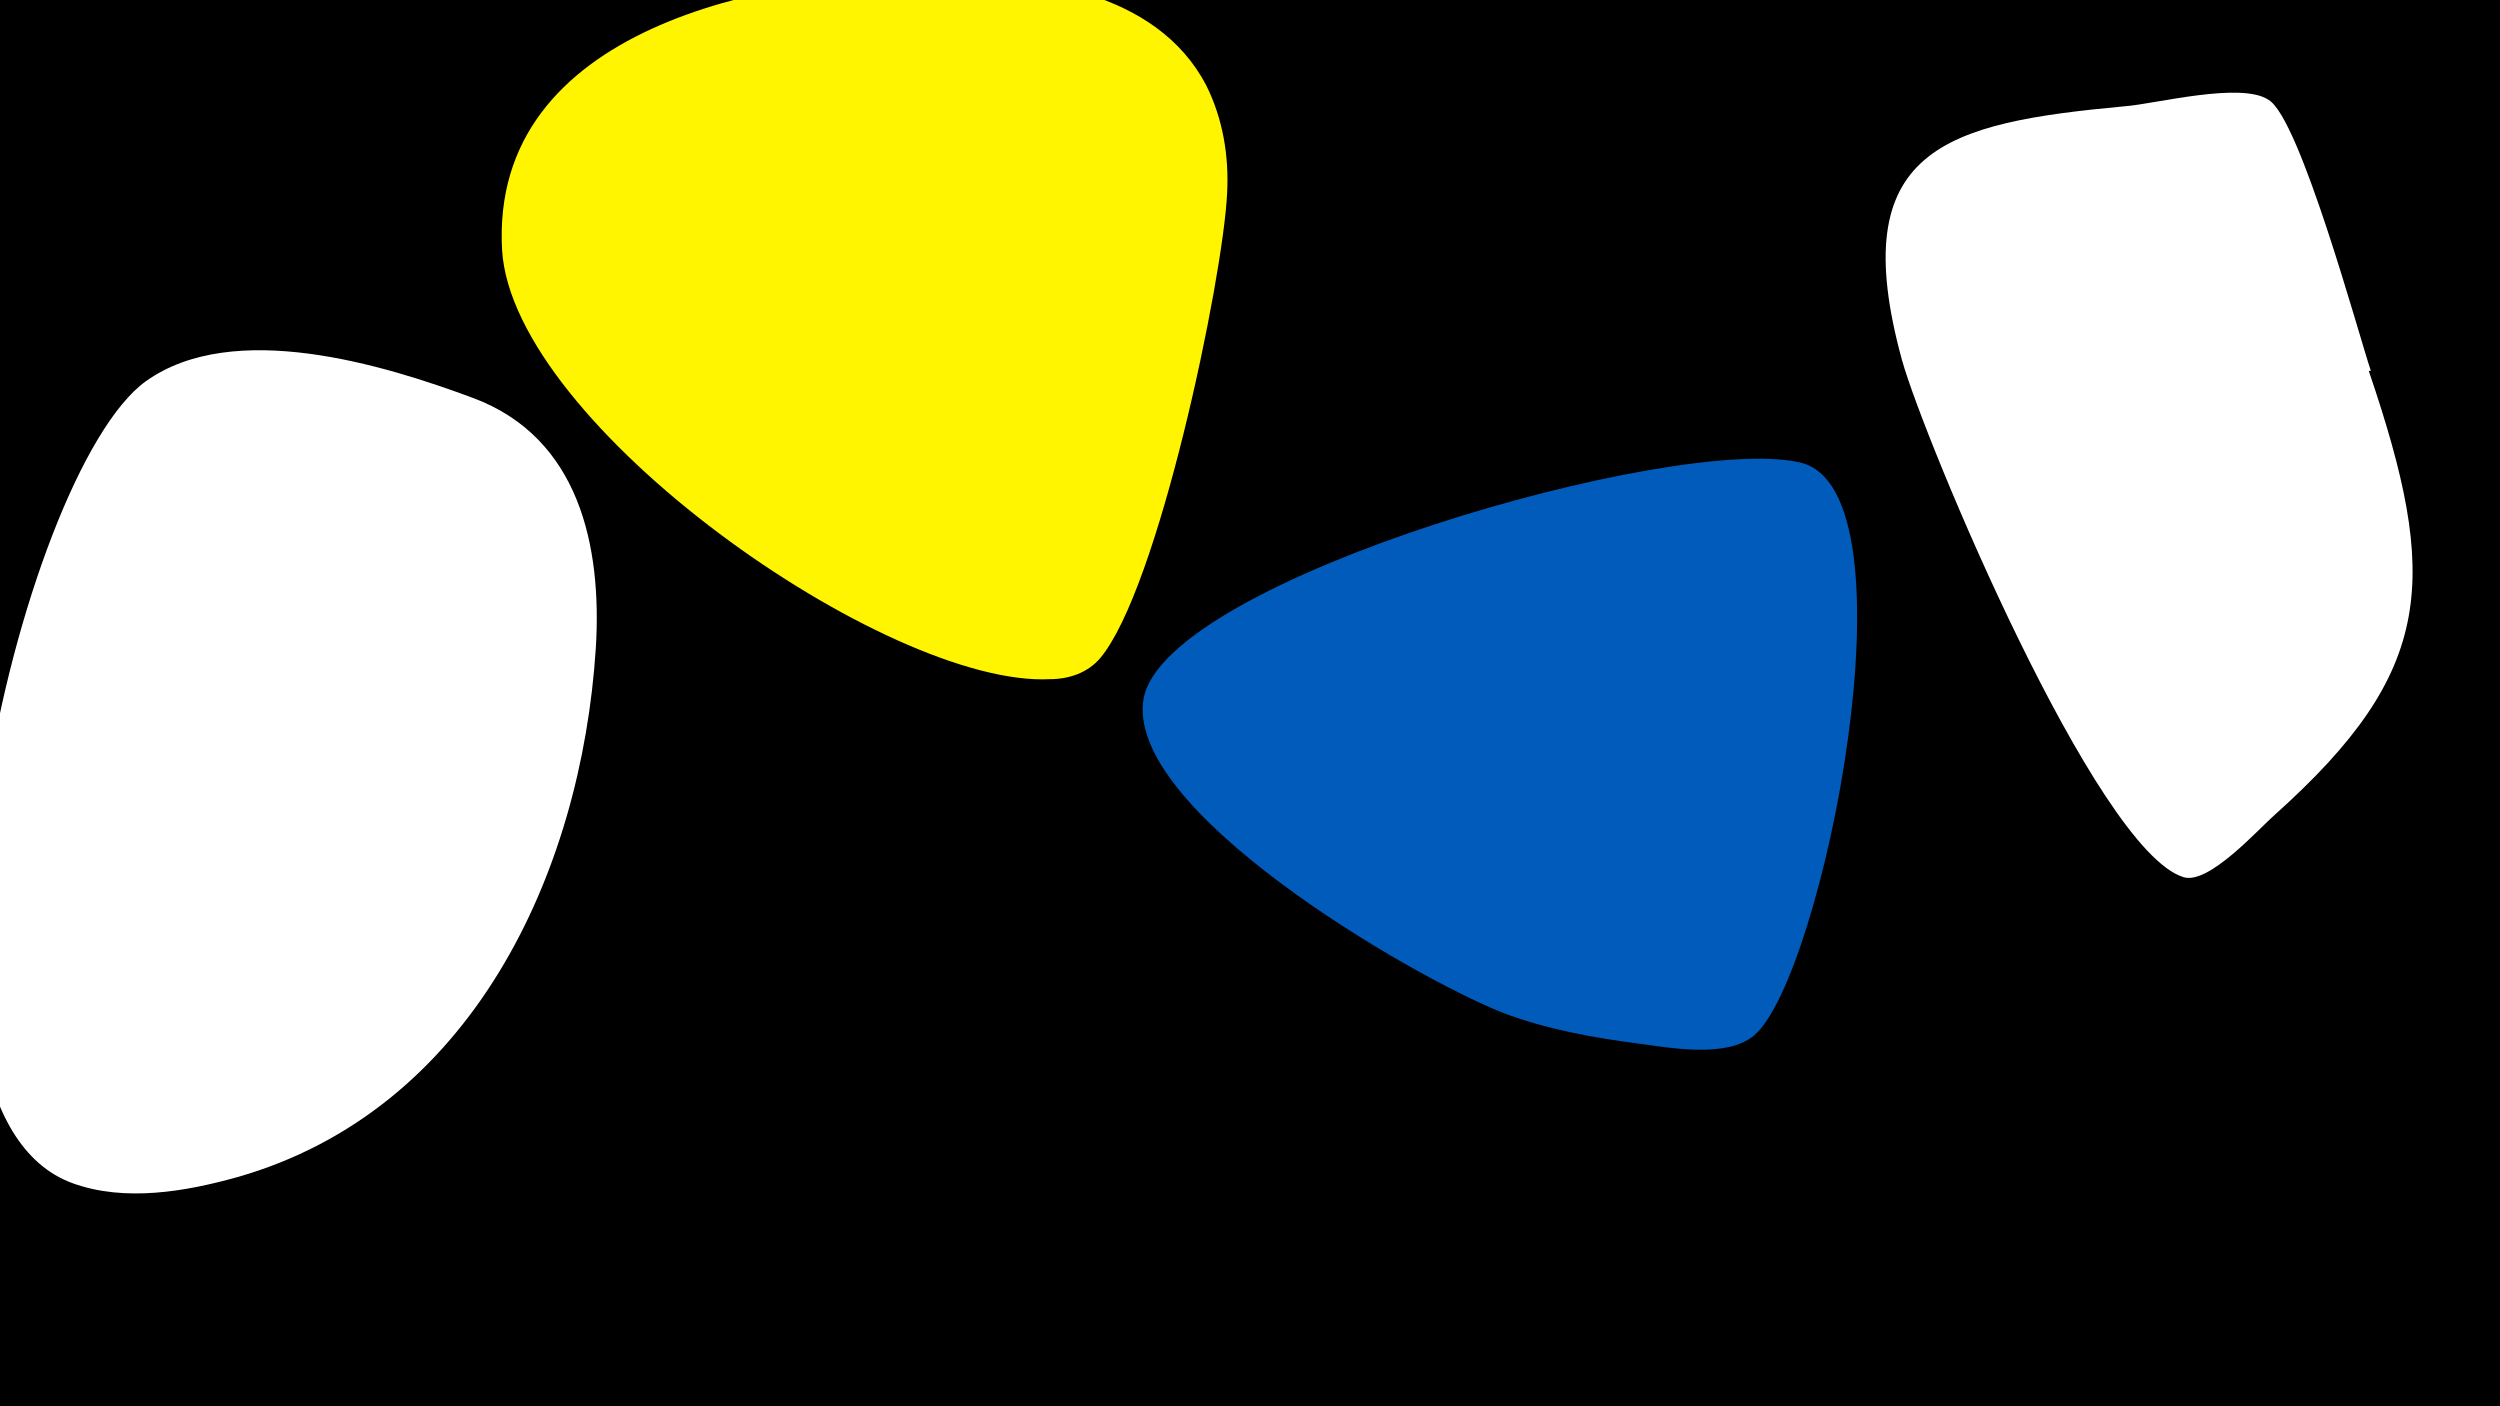 <svg width="1200" height="675" viewBox="-500 -500 1200 675" xmlns="http://www.w3.org/2000/svg"><path d="M-500-500h1200v675h-1200z" fill="#000"/><path d="M-273-309c-43-16-115-38-157-8-61 44-132 350-35 385 25 9 54 4 79-3 112-32 165-145 172-254 3-49-8-101-59-120z"  fill="#fff" /><path d="M-51-512c-80 0-214 25-208 132 5 84 185 210 263 206 9 0 18-3 24-10 28-33 59-182 61-223 1-18-2-36-10-52-24-46-84-53-130-53z"  fill="#fff500" /><path d="M364-278c-60-14-304 56-315 113-10 53 127 133 172 151 21 8 43 12 66 15 15 2 42 7 55-4 33-28 80-262 22-275z"  fill="#005bbb" /><path d="M638-322c-6-18-34-121-49-130-13-9-55 2-69 3-86 8-135 20-107 122 11 39 93 235 135 248 12 4 36-23 44-30 77-69 79-113 45-213z"  fill="#fff" /></svg>